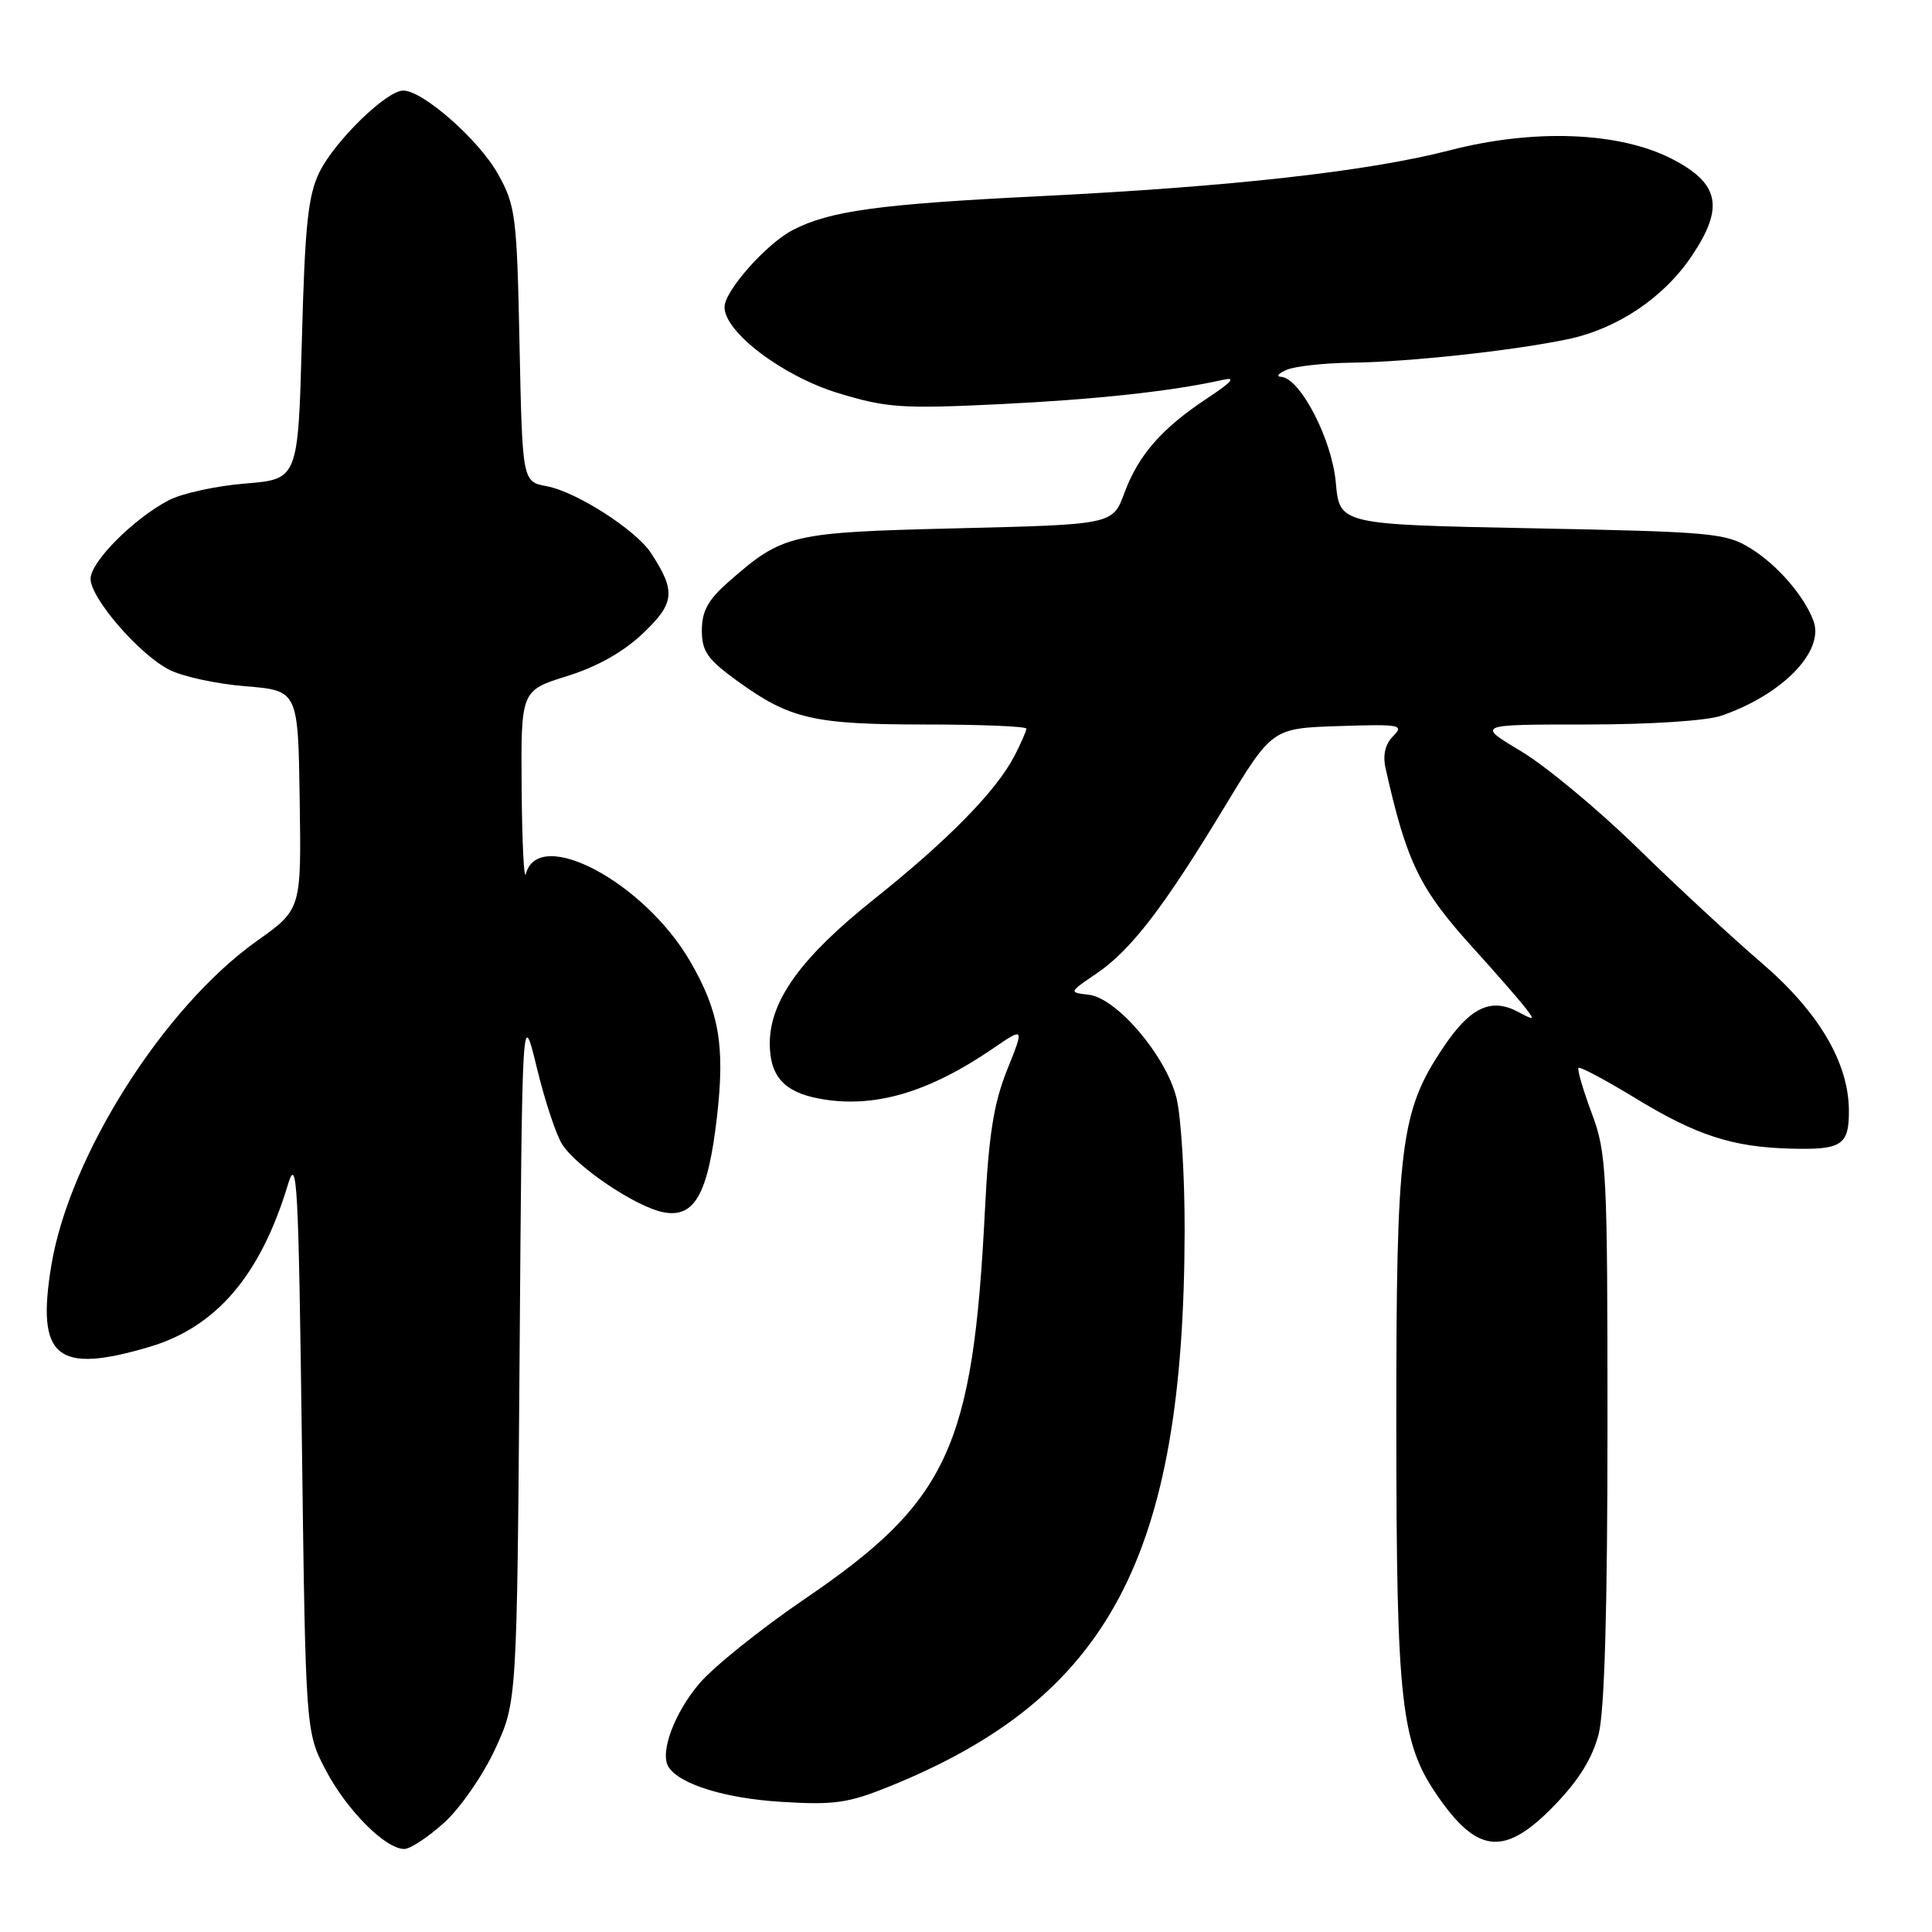 <?xml version="1.0" encoding="UTF-8" standalone="no"?>
<!DOCTYPE svg PUBLIC "-//W3C//DTD SVG 1.1//EN" "http://www.w3.org/Graphics/SVG/1.1/DTD/svg11.dtd" >
<svg xmlns="http://www.w3.org/2000/svg" xmlns:xlink="http://www.w3.org/1999/xlink" version="1.1" viewBox="0 0 256 256">
 <g >
 <path fill="currentColor"
d=" M 58.86 241.51 C 60.99 239.58 64.01 235.22 65.61 231.76 C 68.50 225.50 68.50 225.50 68.85 179.50 C 69.19 133.50 69.19 133.50 71.13 141.47 C 72.19 145.85 73.71 150.44 74.51 151.66 C 76.50 154.70 84.26 159.90 87.86 160.62 C 92.03 161.46 93.83 158.25 95.01 147.92 C 96.08 138.57 95.29 134.01 91.47 127.42 C 85.40 116.91 71.36 109.43 69.68 115.80 C 69.43 116.73 69.18 111.65 69.12 104.50 C 69.02 91.50 69.02 91.50 75.13 89.59 C 79.14 88.34 82.61 86.39 85.21 83.91 C 89.42 79.91 89.58 78.35 86.26 73.28 C 84.26 70.22 76.38 65.16 72.46 64.43 C 69.22 63.82 69.22 63.82 68.84 45.66 C 68.49 28.55 68.32 27.24 65.98 23.05 C 63.47 18.54 56.03 12.00 53.43 12.00 C 51.23 12.00 44.41 18.63 42.35 22.77 C 40.82 25.86 40.41 29.69 40.00 45.00 C 39.50 63.50 39.50 63.50 32.50 64.07 C 28.65 64.38 24.08 65.38 22.35 66.29 C 17.68 68.74 12.00 74.46 12.00 76.69 C 12.00 79.24 18.34 86.60 22.35 88.71 C 24.08 89.62 28.65 90.62 32.50 90.93 C 39.50 91.50 39.50 91.50 39.71 106.00 C 39.93 120.50 39.93 120.50 34.04 124.68 C 21.69 133.46 9.19 153.19 6.80 167.68 C 4.79 179.90 7.48 182.12 19.83 178.46 C 28.67 175.83 34.51 168.99 38.14 157.00 C 39.36 152.97 39.55 156.49 40.00 191.00 C 40.50 229.50 40.50 229.50 43.20 234.62 C 45.99 239.90 51.08 245.00 53.57 245.00 C 54.36 245.00 56.73 243.43 58.86 241.51 Z  M 206.02 239.17 C 209.24 235.83 211.03 232.92 211.84 229.73 C 212.61 226.65 213.00 213.14 213.00 189.09 C 213.00 154.96 212.89 152.78 210.90 147.47 C 209.75 144.38 208.97 141.70 209.16 141.50 C 209.36 141.30 212.75 143.11 216.69 145.51 C 224.79 150.45 229.56 152.00 237.29 152.20 C 244.03 152.38 245.00 151.75 244.99 147.19 C 244.97 140.82 241.00 134.09 233.41 127.58 C 229.61 124.32 222.22 117.49 217.00 112.38 C 211.78 107.28 204.83 101.51 201.56 99.55 C 195.62 96.00 195.62 96.00 210.16 96.00 C 218.66 96.00 226.11 95.51 228.10 94.83 C 236.20 92.04 241.79 86.28 240.29 82.26 C 239.06 78.96 235.53 74.88 232.01 72.69 C 228.70 70.63 227.02 70.47 203.00 70.00 C 177.50 69.50 177.50 69.50 177.00 63.93 C 176.49 58.19 172.27 50.07 169.74 49.93 C 169.06 49.89 169.40 49.47 170.50 49.00 C 171.60 48.53 175.43 48.11 179.00 48.06 C 186.60 47.97 200.30 46.49 207.68 44.96 C 214.28 43.59 220.45 39.46 224.17 33.91 C 228.50 27.47 227.85 24.30 221.53 21.05 C 214.54 17.46 203.23 17.03 192.09 19.92 C 181.30 22.71 163.12 24.75 137.67 26.00 C 116.47 27.05 109.95 27.94 105.05 30.48 C 101.56 32.28 96.00 38.56 96.00 40.69 C 96.00 44.02 103.73 49.86 111.10 52.10 C 117.50 54.04 119.53 54.18 132.34 53.56 C 145.21 52.94 155.30 51.84 162.00 50.34 C 163.83 49.92 163.30 50.57 160.00 52.75 C 153.95 56.74 150.85 60.29 148.99 65.31 C 147.45 69.50 147.45 69.50 126.97 70.00 C 104.68 70.54 103.76 70.76 96.51 77.12 C 93.82 79.48 93.00 80.98 93.00 83.52 C 93.00 86.32 93.73 87.36 97.75 90.27 C 104.68 95.28 107.81 96.00 122.65 96.00 C 129.99 96.00 136.00 96.25 136.00 96.55 C 136.00 96.85 135.29 98.48 134.42 100.16 C 132.02 104.80 125.63 111.32 115.81 119.15 C 106.13 126.87 102.00 132.59 102.00 138.27 C 102.00 142.59 103.89 144.70 108.54 145.57 C 115.71 146.92 122.97 144.82 131.62 138.90 C 135.73 136.09 135.73 136.09 133.44 141.79 C 131.66 146.24 131.01 150.38 130.50 160.50 C 128.93 191.81 125.62 198.94 106.70 211.82 C 100.91 215.76 94.61 220.81 92.70 223.04 C 89.37 226.93 87.40 232.21 88.57 234.11 C 89.99 236.40 96.03 238.29 103.47 238.75 C 110.52 239.19 112.37 238.93 117.81 236.73 C 146.93 224.97 156.87 206.31 156.97 163.19 C 156.99 155.87 156.50 147.89 155.88 145.45 C 154.48 139.88 147.98 132.25 144.28 131.81 C 141.61 131.50 141.61 131.50 145.29 129.00 C 149.87 125.88 154.19 120.26 162.26 106.92 C 168.57 96.50 168.57 96.50 177.40 96.21 C 185.52 95.94 186.09 96.05 184.61 97.53 C 183.54 98.60 183.20 100.04 183.60 101.82 C 186.40 114.31 188.11 117.80 195.25 125.67 C 198.16 128.88 201.20 132.36 202.02 133.41 C 203.42 135.23 203.38 135.26 201.16 134.08 C 197.58 132.17 194.81 133.47 191.29 138.72 C 185.54 147.27 185.00 151.58 185.02 188.96 C 185.03 225.73 185.62 230.96 190.54 238.05 C 195.85 245.71 199.46 245.97 206.02 239.17 Z "/>
</g>
</svg>